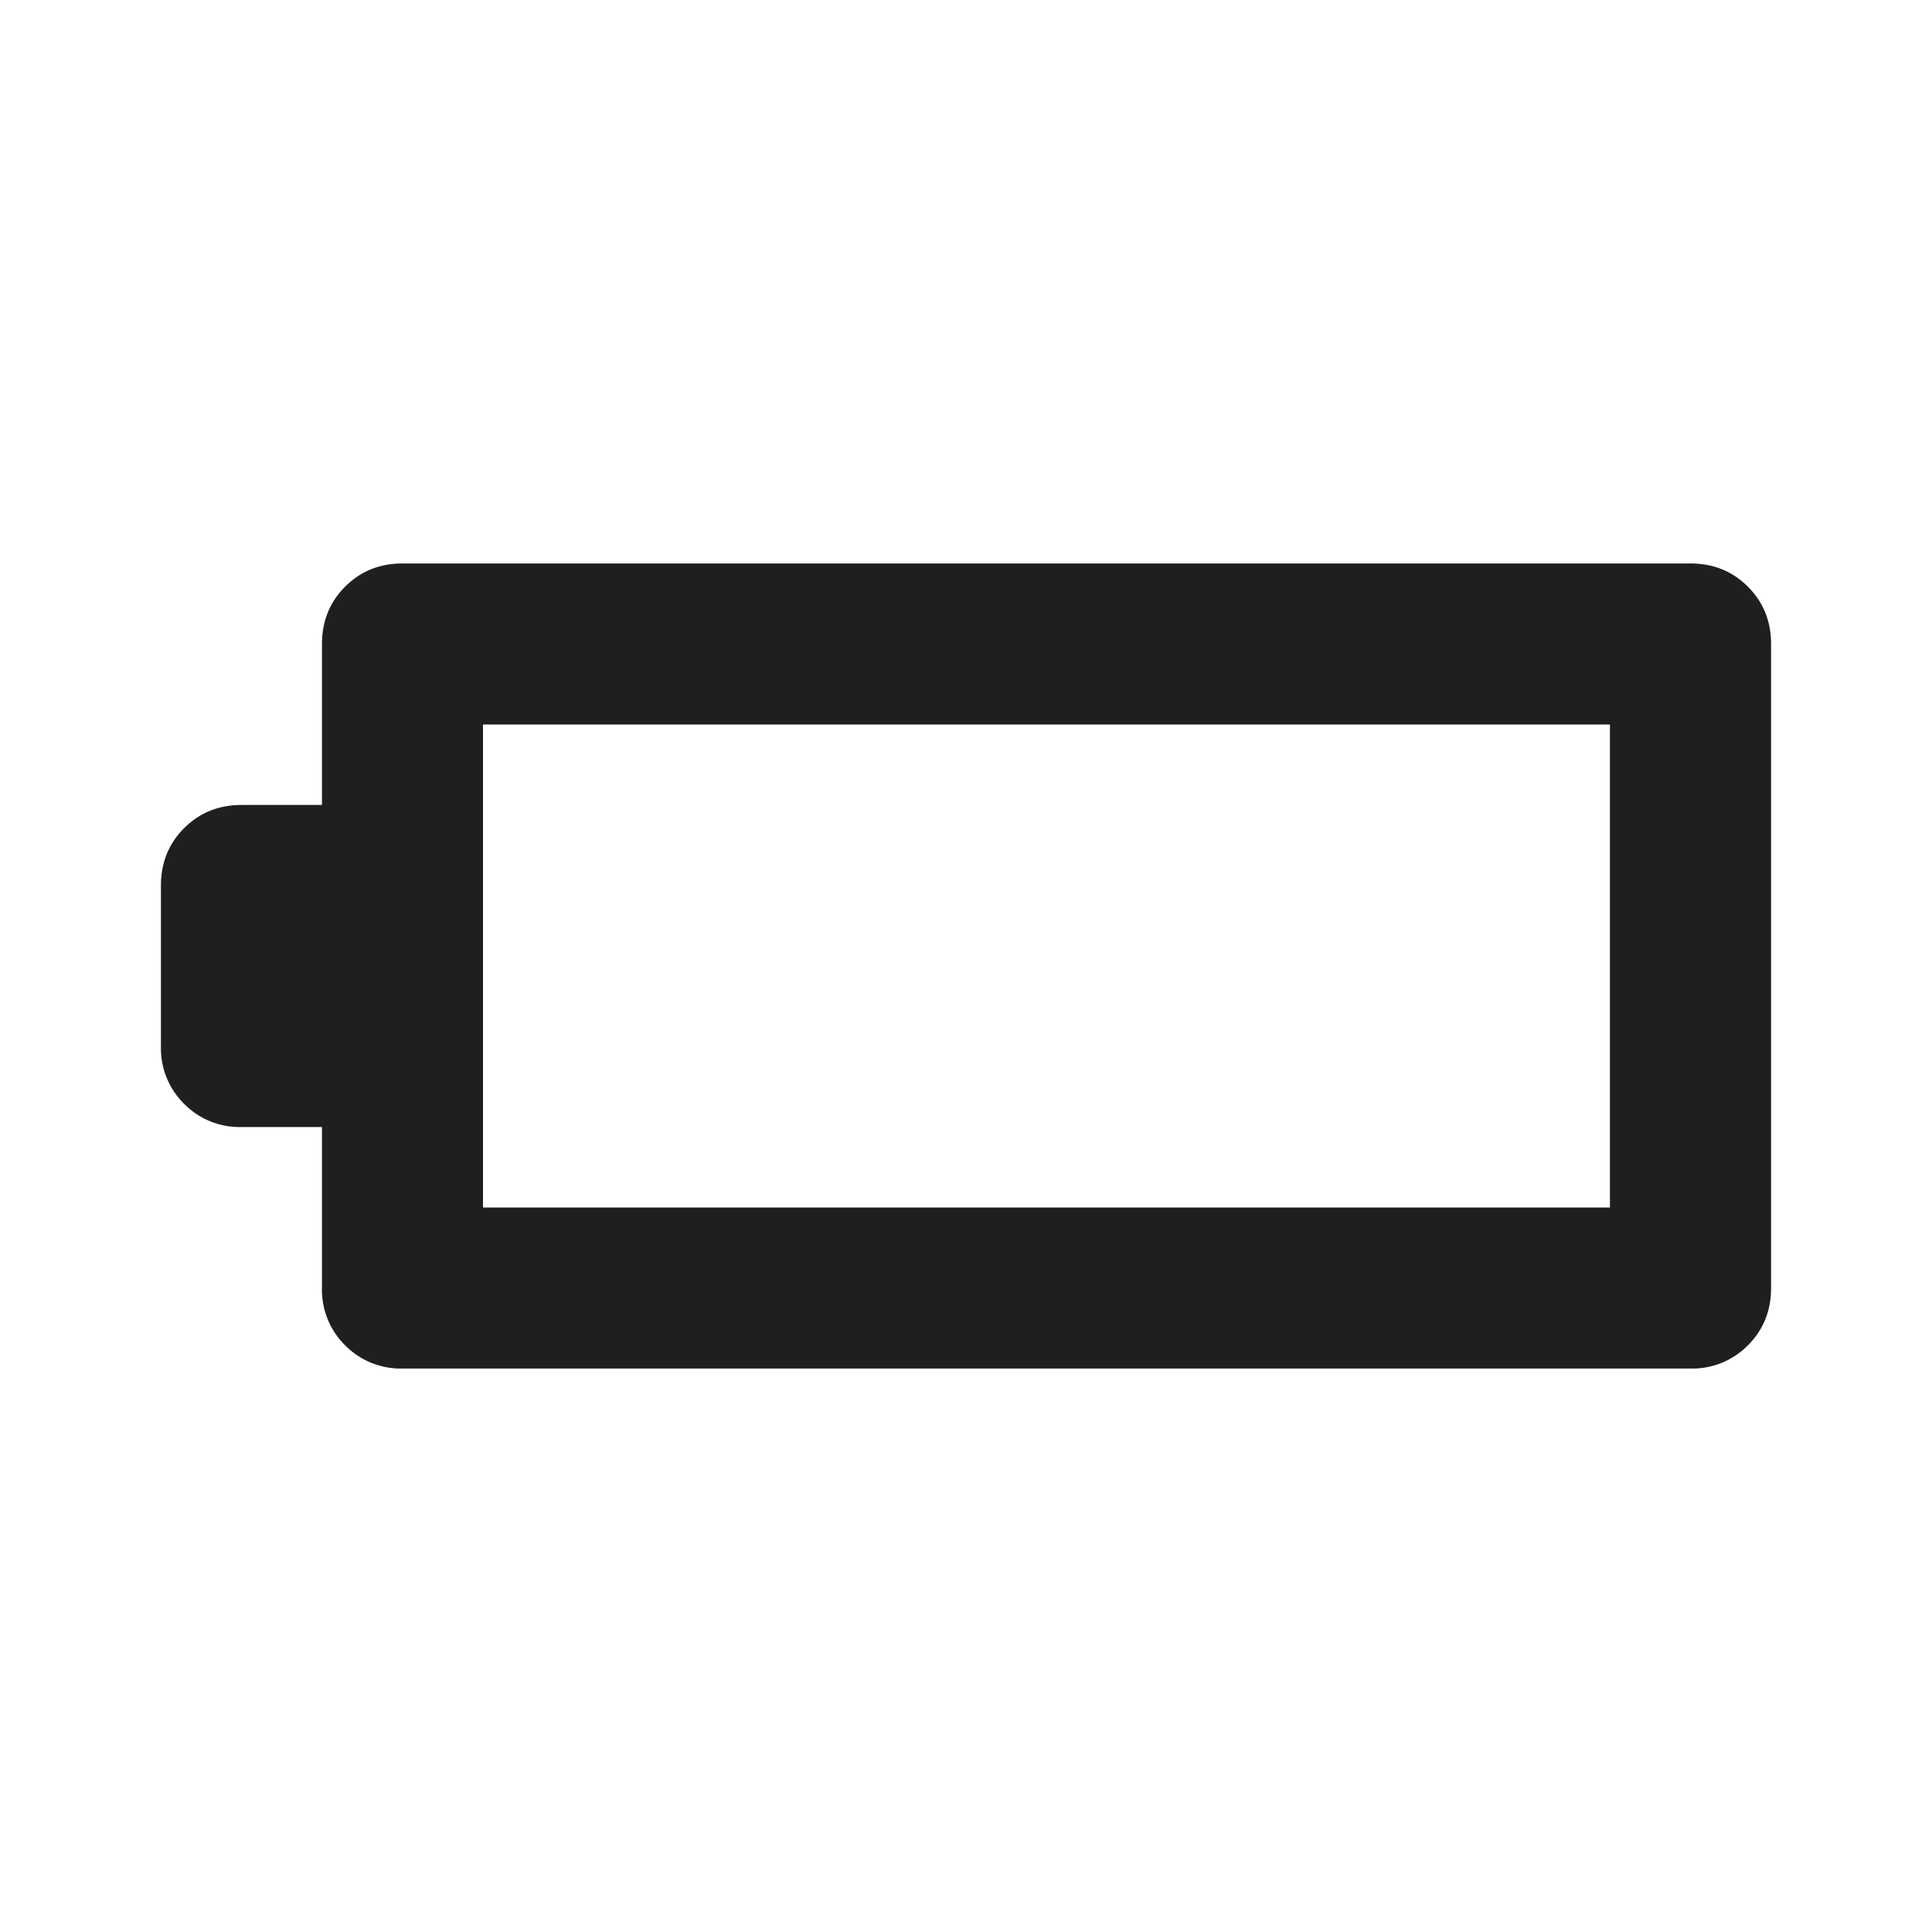 <svg xmlns="http://www.w3.org/2000/svg" width="20" height="20" fill="none" viewBox="0 0 20 20">
  <path fill="#201F1F" d="M4.167 14.167a.806.806 0 0 1-.594-.24.807.807 0 0 1-.24-.594v-1.666H2.5a.806.806 0 0 1-.594-.24.807.807 0 0 1-.24-.594V9.167c0-.236.08-.434.24-.594.16-.16.358-.24.594-.24h.833V6.667c0-.236.08-.434.24-.594.16-.16.357-.24.594-.24H17.5c.236 0 .434.08.594.24.16.16.24.358.24.594v6.666c0 .236-.08.434-.24.594a.806.806 0 0 1-.594.24H4.166ZM5 12.5h11.666v-5H5v5Z"/>
</svg>
